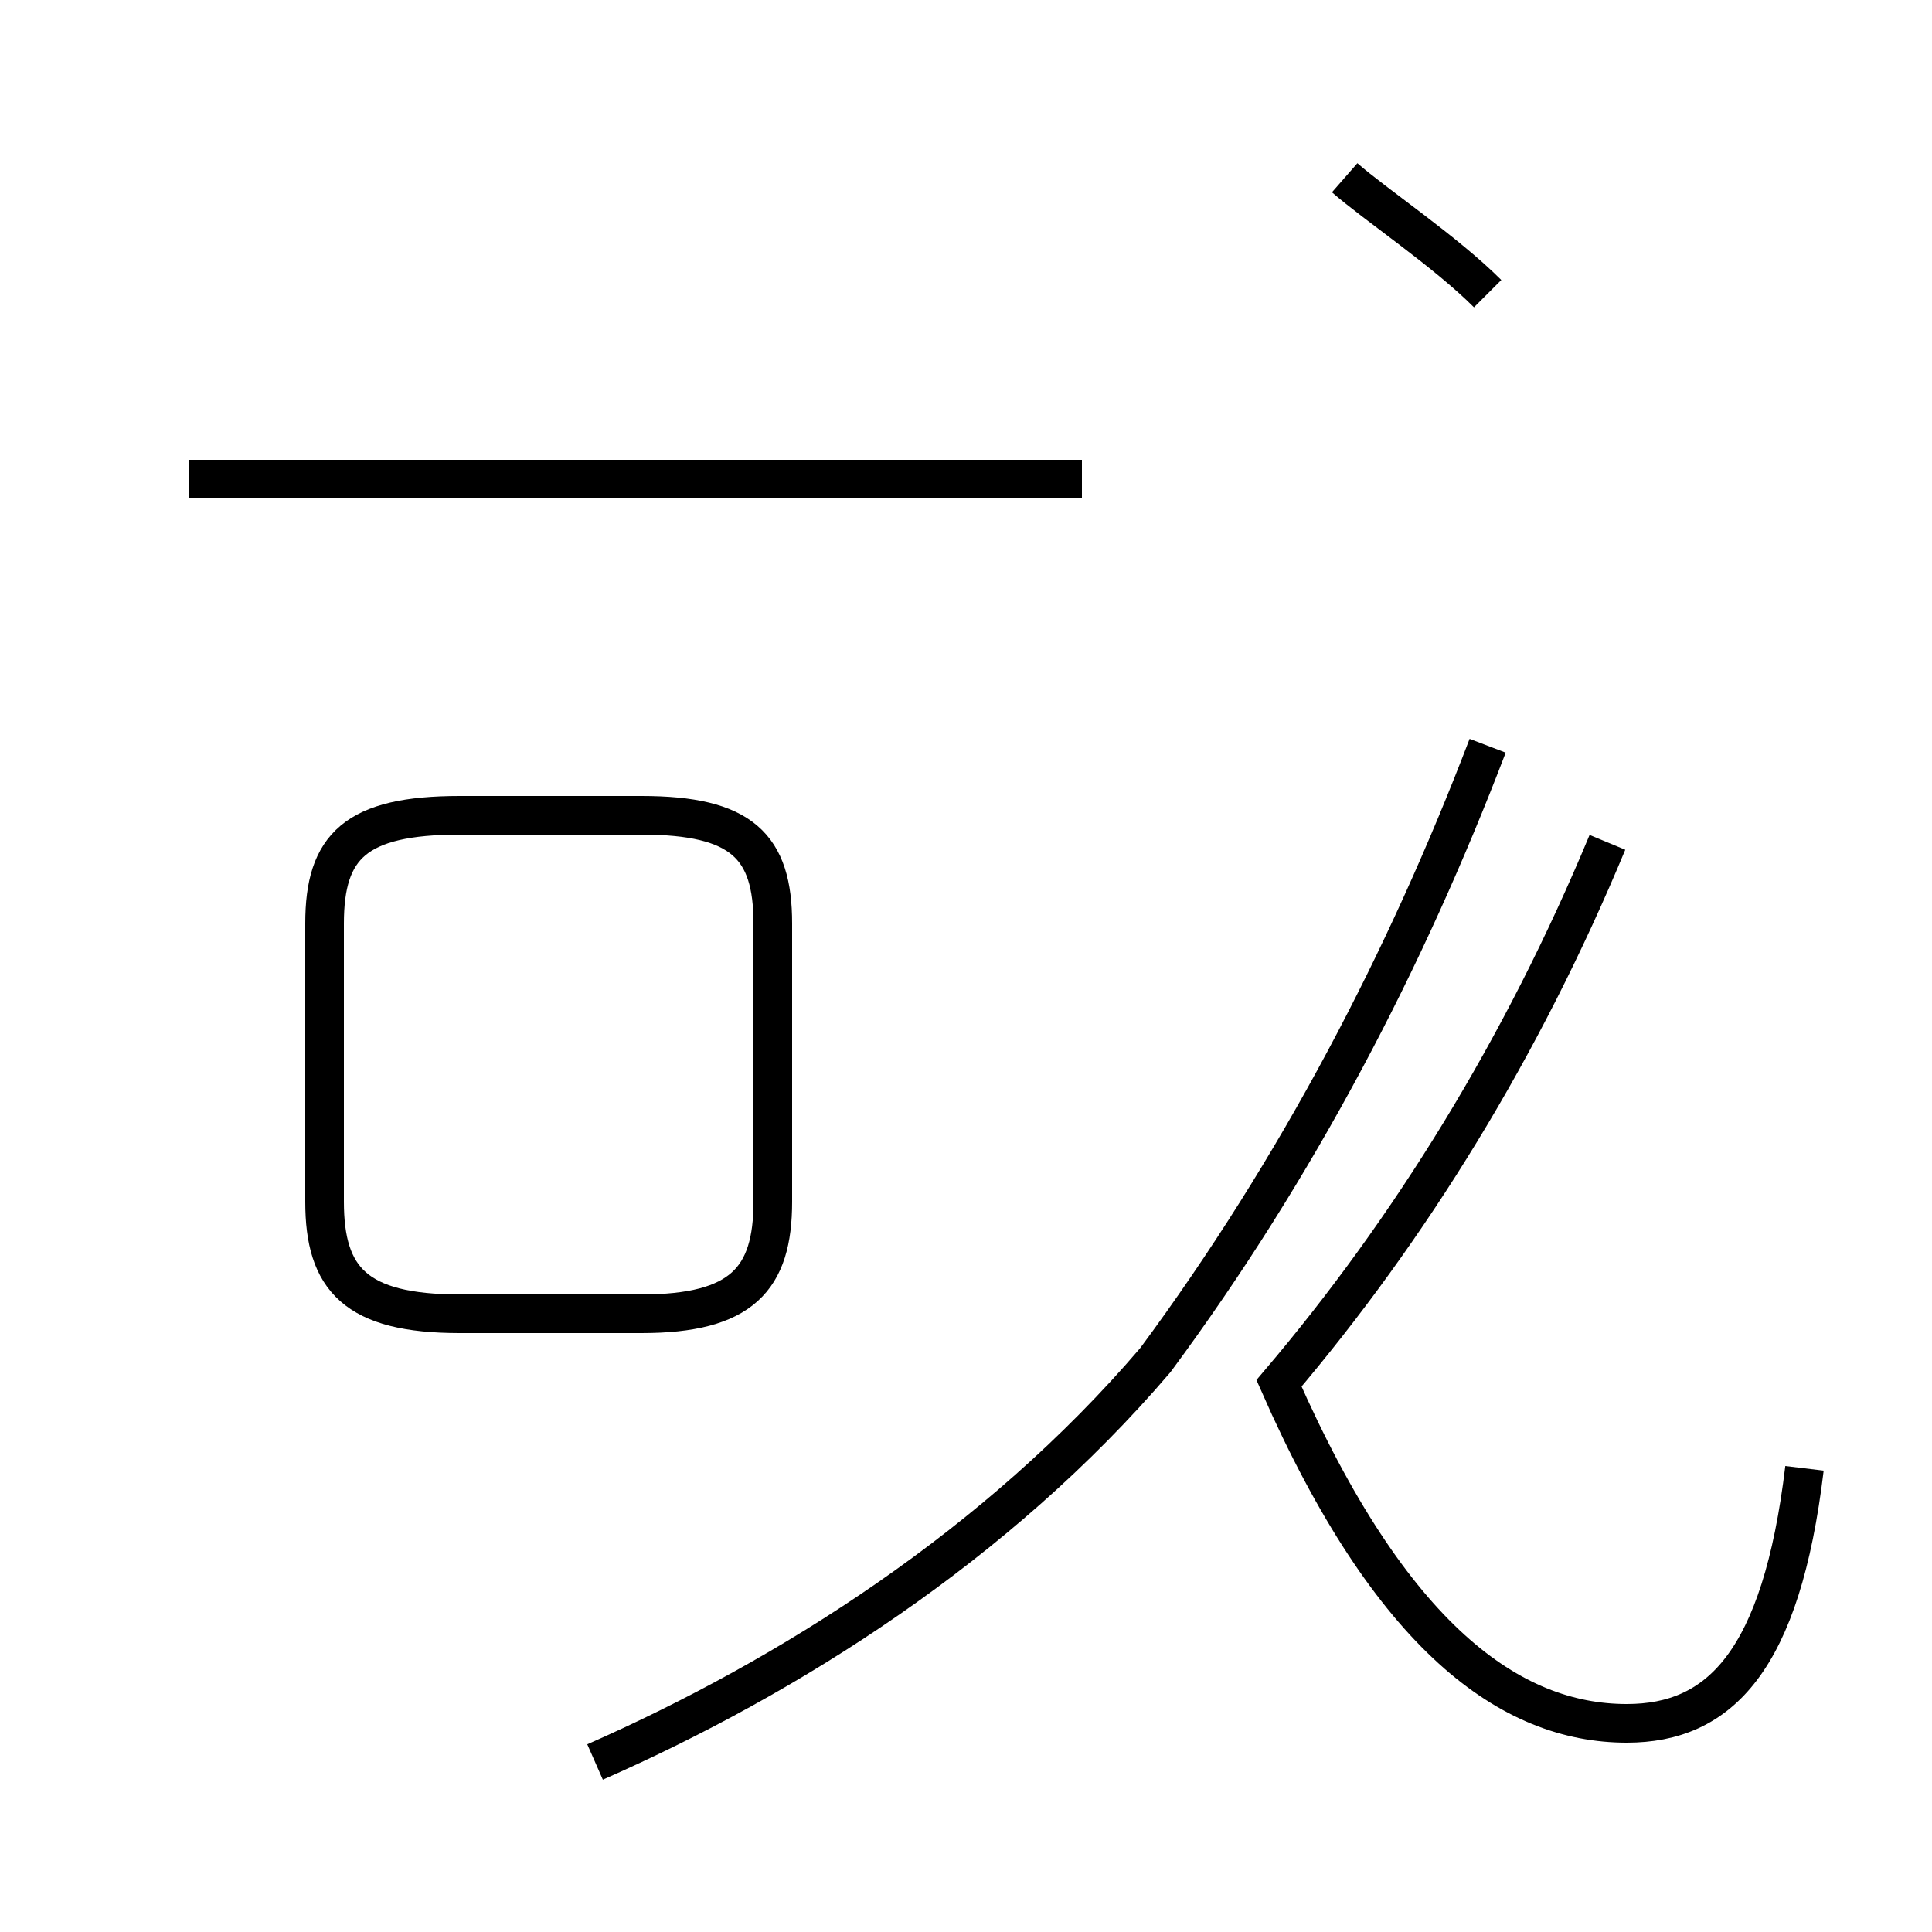 <?xml version='1.0' encoding='utf8'?>
<svg viewBox="0.0 -44.0 50.0 50.0" version="1.1" xmlns="http://www.w3.org/2000/svg">
<rect x="0.0" y="-44.0" width="50.0" height="50.0" fill="#808080" stroke="none"/>
<rect x="-1000" y="-1000" width="2000" height="2000" stroke="white" fill="white"/>
<g style="fill:none; stroke:#000000;  stroke-width:1">
<path d="M 15.4 -1.6 C 20.4 0.6 25.8 4.0 29.9 8.8 C 33.6 13.8 36.4 19.2 38.5 24.7 M 11.9 10.0 L 16.6 10.0 C 19.2 10.0 20.0 10.9 20.0 12.9 L 20.0 20.1 C 20.0 22.1 19.2 22.9 16.6 22.9 L 11.9 22.9 C 9.2 22.9 8.4 22.1 8.4 20.1 L 8.4 12.9 C 8.4 10.9 9.2 10.0 11.9 10.0 Z M 28.0 31.6 L 4.9 31.6 M 46.7 6.0 C 46.1 1.0 44.5 -0.6 42.1 -0.6 C 39.1 -0.6 36.0 1.6 33.1 8.2 C 36.5 12.2 39.4 16.9 41.6 22.2 M 38.5 36.4 C 37.4 37.5 35.6 38.7 34.8 39.4 " transform="scale(1, -1)" />
</g>
</svg>